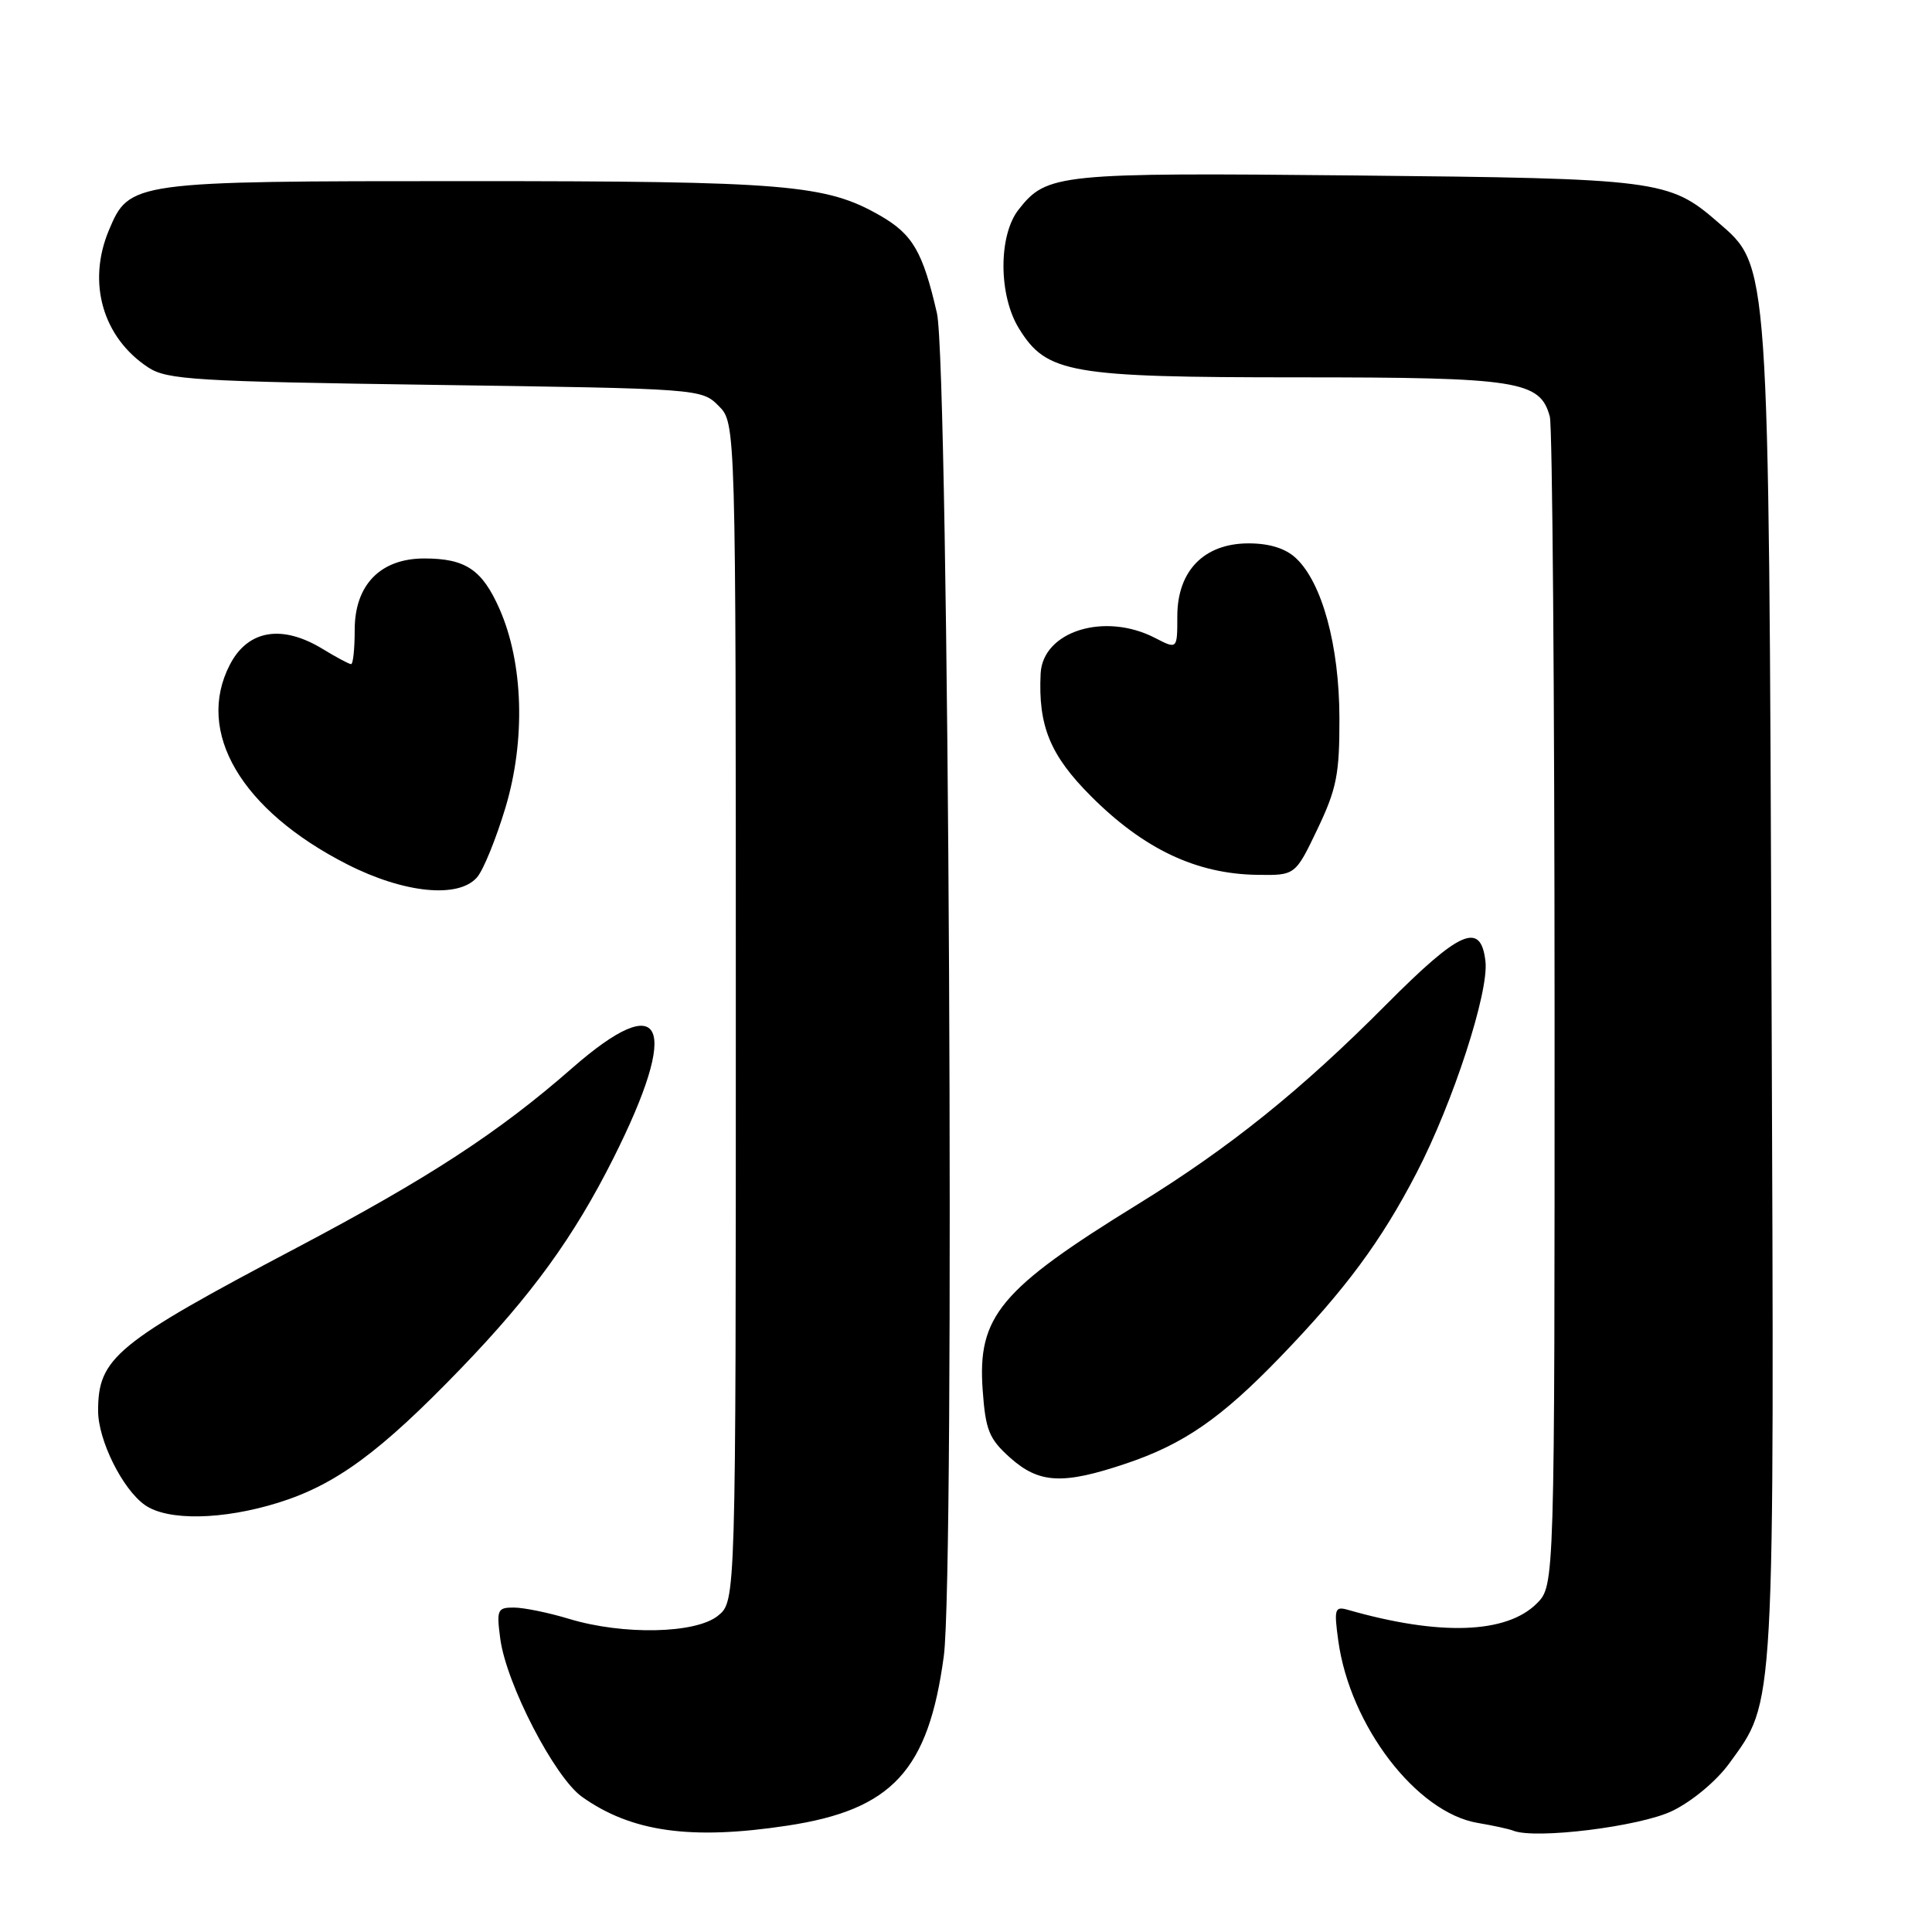 <?xml version="1.0" encoding="UTF-8" standalone="no"?>
<!DOCTYPE svg PUBLIC "-//W3C//DTD SVG 1.1//EN" "http://www.w3.org/Graphics/SVG/1.1/DTD/svg11.dtd" >
<svg xmlns="http://www.w3.org/2000/svg" xmlns:xlink="http://www.w3.org/1999/xlink" version="1.1" viewBox="0 0 256 256">
 <g >
 <path fill="currentColor"
d=" M 104.31 241.91 C 118.22 239.81 123.02 234.61 125.06 219.44 C 126.55 208.33 125.73 48.42 124.15 41.50 C 122.27 33.33 120.94 31.05 116.61 28.56 C 109.44 24.44 104.15 24.00 61.90 24.00 C 17.41 24.00 17.14 24.04 14.42 30.53 C 11.52 37.47 13.62 44.74 19.66 48.70 C 22.14 50.32 25.88 50.55 57.68 51.00 C 92.73 51.50 92.96 51.51 95.22 53.78 C 97.50 56.06 97.50 56.06 97.50 134.12 C 97.50 212.18 97.50 212.18 95.14 214.09 C 92.19 216.48 82.57 216.68 75.41 214.51 C 72.71 213.69 69.43 213.02 68.12 213.01 C 65.90 213.00 65.78 213.29 66.29 217.16 C 67.10 223.16 73.48 235.49 77.12 238.09 C 83.66 242.74 91.52 243.85 104.31 241.91 Z  M 221.58 239.96 C 224.21 238.69 227.43 236.00 229.12 233.68 C 235.25 225.21 235.11 227.82 234.74 131.87 C 234.36 33.71 234.48 35.38 227.62 29.43 C 221.17 23.83 219.77 23.65 179.60 23.25 C 140.15 22.86 138.71 23.01 134.97 27.77 C 132.28 31.19 132.30 39.14 135.02 43.53 C 138.69 49.47 141.70 50.00 172.07 50.00 C 201.20 50.00 204.08 50.45 205.36 55.21 C 205.70 56.47 205.98 91.83 205.99 133.80 C 206.00 210.09 206.00 210.09 203.63 212.47 C 199.60 216.49 190.75 216.79 178.60 213.31 C 176.86 212.82 176.75 213.18 177.33 217.41 C 178.88 228.68 187.70 240.19 195.82 241.55 C 197.85 241.89 199.95 242.35 200.50 242.57 C 203.41 243.75 217.31 242.03 221.58 239.96 Z  M 36.86 199.12 C 44.50 196.74 50.38 192.42 61.09 181.31 C 70.50 171.55 76.02 163.93 81.28 153.47 C 90.20 135.70 87.99 130.87 75.81 141.53 C 66.07 150.06 56.82 156.09 39.34 165.32 C 15.33 177.99 13.00 179.91 13.00 186.94 C 13.00 190.84 16.24 197.35 19.21 199.43 C 22.22 201.54 29.49 201.41 36.86 199.12 Z  M 149.20 193.93 C 156.84 191.36 161.79 187.94 169.62 179.83 C 178.28 170.86 183.01 164.47 187.71 155.40 C 192.53 146.11 197.30 131.46 196.83 127.38 C 196.22 122.06 193.48 123.26 183.70 133.09 C 172.40 144.46 162.96 152.05 150.80 159.55 C 132.51 170.82 129.50 174.42 130.21 184.20 C 130.59 189.52 131.06 190.66 133.84 193.15 C 137.70 196.59 140.82 196.75 149.20 193.93 Z  M 63.21 116.25 C 64.05 115.29 65.74 111.12 66.98 107.00 C 69.66 98.06 69.35 87.84 66.18 80.67 C 63.88 75.47 61.68 74.00 56.21 74.00 C 50.41 74.00 47.00 77.50 47.00 83.45 C 47.00 85.95 46.79 88.00 46.52 88.00 C 46.26 88.00 44.57 87.10 42.77 86.00 C 37.36 82.70 32.85 83.46 30.46 88.07 C 25.85 96.98 31.95 107.36 45.99 114.52 C 53.53 118.36 60.75 119.09 63.21 116.25 Z  M 174.57 109.86 C 177.12 104.51 177.50 102.58 177.48 95.11 C 177.46 85.54 175.18 77.18 171.71 73.95 C 170.33 72.66 168.20 72.00 165.45 72.00 C 159.55 72.00 156.00 75.63 156.00 81.66 C 156.00 86.05 156.00 86.05 153.05 84.53 C 146.38 81.08 138.17 83.63 137.89 89.25 C 137.55 96.20 139.14 100.07 144.57 105.51 C 151.57 112.51 158.52 115.80 166.57 115.92 C 171.63 116.00 171.63 116.00 174.57 109.86 Z "/>
</g>
</svg>